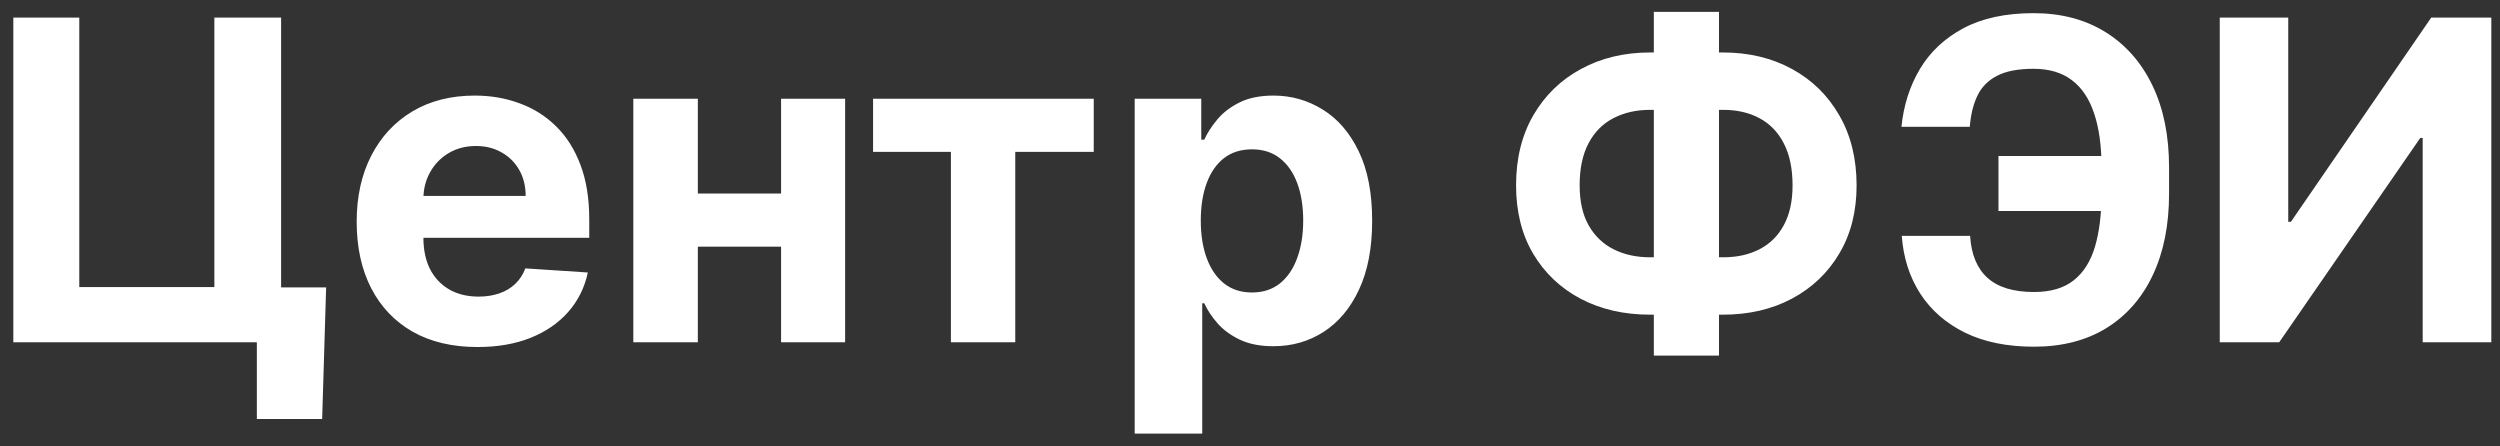 <svg width="168" height="30" viewBox="0 0 168 30" fill="none" xmlns="http://www.w3.org/2000/svg">
<rect x="0" y="0" width="168" height="30" fill="#333333" stroke="none"/>
<path d="M21.916 19.314L21.649 28.156H17.26V23H15.726V19.314H21.916ZM0.896 23V1.182H5.328V19.293H14.405V1.182H18.89V23H0.896ZM32.087 23.32C30.404 23.32 28.955 22.979 27.74 22.297C26.533 21.608 25.602 20.635 24.949 19.378C24.296 18.114 23.969 16.619 23.969 14.893C23.969 13.21 24.296 11.732 24.949 10.461C25.602 9.19 26.522 8.199 27.708 7.489C28.901 6.778 30.301 6.423 31.906 6.423C32.985 6.423 33.99 6.597 34.921 6.945C35.858 7.286 36.675 7.801 37.371 8.49C38.074 9.179 38.621 10.046 39.011 11.089C39.402 12.126 39.597 13.341 39.597 14.733V15.979H25.78V13.167H35.325C35.325 12.514 35.183 11.935 34.899 11.43C34.615 10.926 34.221 10.532 33.717 10.248C33.22 9.957 32.641 9.811 31.98 9.811C31.291 9.811 30.681 9.971 30.148 10.29C29.622 10.603 29.21 11.026 28.912 11.558C28.614 12.084 28.461 12.67 28.454 13.316V15.99C28.454 16.8 28.603 17.499 28.901 18.089C29.207 18.678 29.637 19.133 30.191 19.452C30.744 19.772 31.401 19.932 32.161 19.932C32.666 19.932 33.127 19.861 33.546 19.719C33.965 19.577 34.324 19.364 34.622 19.079C34.921 18.796 35.148 18.447 35.304 18.035L39.502 18.312C39.288 19.321 38.852 20.202 38.191 20.954C37.538 21.7 36.693 22.283 35.656 22.702C34.626 23.114 33.436 23.32 32.087 23.32ZM53.948 13.007V16.576H45.404V13.007H53.948ZM46.895 6.636V23H42.559V6.636H46.895ZM56.792 6.636V23H52.488V6.636H56.792ZM58.67 10.205V6.636H73.499V10.205H68.226V23H63.901V10.205H58.67ZM76.251 29.136V6.636H80.725V9.385H80.927C81.126 8.945 81.414 8.497 81.79 8.043C82.174 7.581 82.671 7.197 83.282 6.892C83.9 6.58 84.667 6.423 85.583 6.423C86.776 6.423 87.877 6.736 88.885 7.361C89.894 7.979 90.7 8.913 91.304 10.163C91.907 11.405 92.209 12.964 92.209 14.839C92.209 16.665 91.915 18.206 91.325 19.463C90.743 20.713 89.947 21.661 88.939 22.308C87.937 22.947 86.815 23.266 85.572 23.266C84.692 23.266 83.942 23.121 83.324 22.829C82.714 22.538 82.213 22.173 81.822 21.732C81.432 21.285 81.133 20.834 80.927 20.379H80.789V29.136H76.251ZM80.693 14.818C80.693 15.791 80.828 16.64 81.098 17.364C81.368 18.089 81.758 18.653 82.27 19.058C82.781 19.456 83.403 19.655 84.134 19.655C84.873 19.655 85.498 19.452 86.009 19.048C86.52 18.636 86.907 18.067 87.17 17.343C87.44 16.611 87.575 15.77 87.575 14.818C87.575 13.874 87.444 13.043 87.181 12.325C86.918 11.608 86.531 11.047 86.02 10.642C85.508 10.237 84.88 10.035 84.134 10.035C83.395 10.035 82.77 10.23 82.259 10.621C81.755 11.011 81.368 11.565 81.098 12.283C80.828 13 80.693 13.845 80.693 14.818ZM110.893 3.526H115.772C117.519 3.526 119.067 3.895 120.417 4.634C121.773 5.372 122.835 6.413 123.602 7.755C124.376 9.09 124.763 10.66 124.763 12.464C124.763 14.211 124.376 15.734 123.602 17.034C122.835 18.334 121.773 19.346 120.417 20.07C119.067 20.788 117.519 21.146 115.772 21.146H110.893C109.138 21.146 107.583 20.791 106.227 20.081C104.87 19.364 103.805 18.355 103.031 17.055C102.263 15.756 101.88 14.222 101.88 12.453C101.88 10.649 102.267 9.08 103.041 7.744C103.822 6.402 104.891 5.365 106.248 4.634C107.604 3.895 109.153 3.526 110.893 3.526ZM110.893 7.382C109.955 7.382 109.128 7.57 108.411 7.947C107.7 8.316 107.146 8.877 106.749 9.63C106.351 10.383 106.152 11.324 106.152 12.453C106.152 13.533 106.354 14.431 106.759 15.148C107.171 15.866 107.732 16.402 108.442 16.757C109.153 17.112 109.969 17.29 110.893 17.29H115.804C116.734 17.29 117.548 17.109 118.244 16.746C118.947 16.384 119.49 15.845 119.874 15.127C120.264 14.41 120.46 13.522 120.46 12.464C120.46 11.335 120.264 10.393 119.874 9.641C119.49 8.888 118.947 8.323 118.244 7.947C117.548 7.57 116.734 7.382 115.804 7.382H110.893ZM115.516 0.798V23.895H111.138V0.798H115.516ZM143.705 10.482V14.179H134.298V10.482H143.705ZM127.8 15.852H132.391C132.469 17.102 132.86 18.043 133.563 18.675C134.266 19.307 135.307 19.623 136.685 19.623C137.807 19.623 138.698 19.36 139.359 18.834C140.019 18.309 140.495 17.553 140.786 16.565C141.077 15.571 141.223 14.381 141.223 12.996V11.228C141.223 9.8 141.056 8.597 140.722 7.616C140.396 6.629 139.895 5.884 139.22 5.379C138.553 4.875 137.697 4.623 136.653 4.623C135.623 4.623 134.806 4.779 134.202 5.092C133.599 5.404 133.158 5.852 132.881 6.434C132.604 7.009 132.434 7.705 132.37 8.522H127.778C127.92 7.087 128.332 5.795 129.014 4.644C129.703 3.487 130.68 2.57 131.944 1.896C133.215 1.221 134.785 0.884 136.653 0.884C138.506 0.884 140.115 1.306 141.479 2.151C142.842 2.996 143.897 4.193 144.643 5.741C145.388 7.29 145.761 9.122 145.761 11.239V13.007C145.761 15.124 145.396 16.952 144.664 18.494C143.94 20.028 142.899 21.214 141.543 22.052C140.186 22.883 138.567 23.298 136.685 23.298C134.888 23.298 133.347 22.986 132.061 22.361C130.776 21.729 129.771 20.855 129.046 19.74C128.322 18.618 127.906 17.322 127.8 15.852ZM149.168 1.182H153.77V14.903H153.951L163.379 1.182H167.417V23H162.804V9.268H162.644L153.163 23H149.168V1.182Z" fill="white"/>
</svg>
